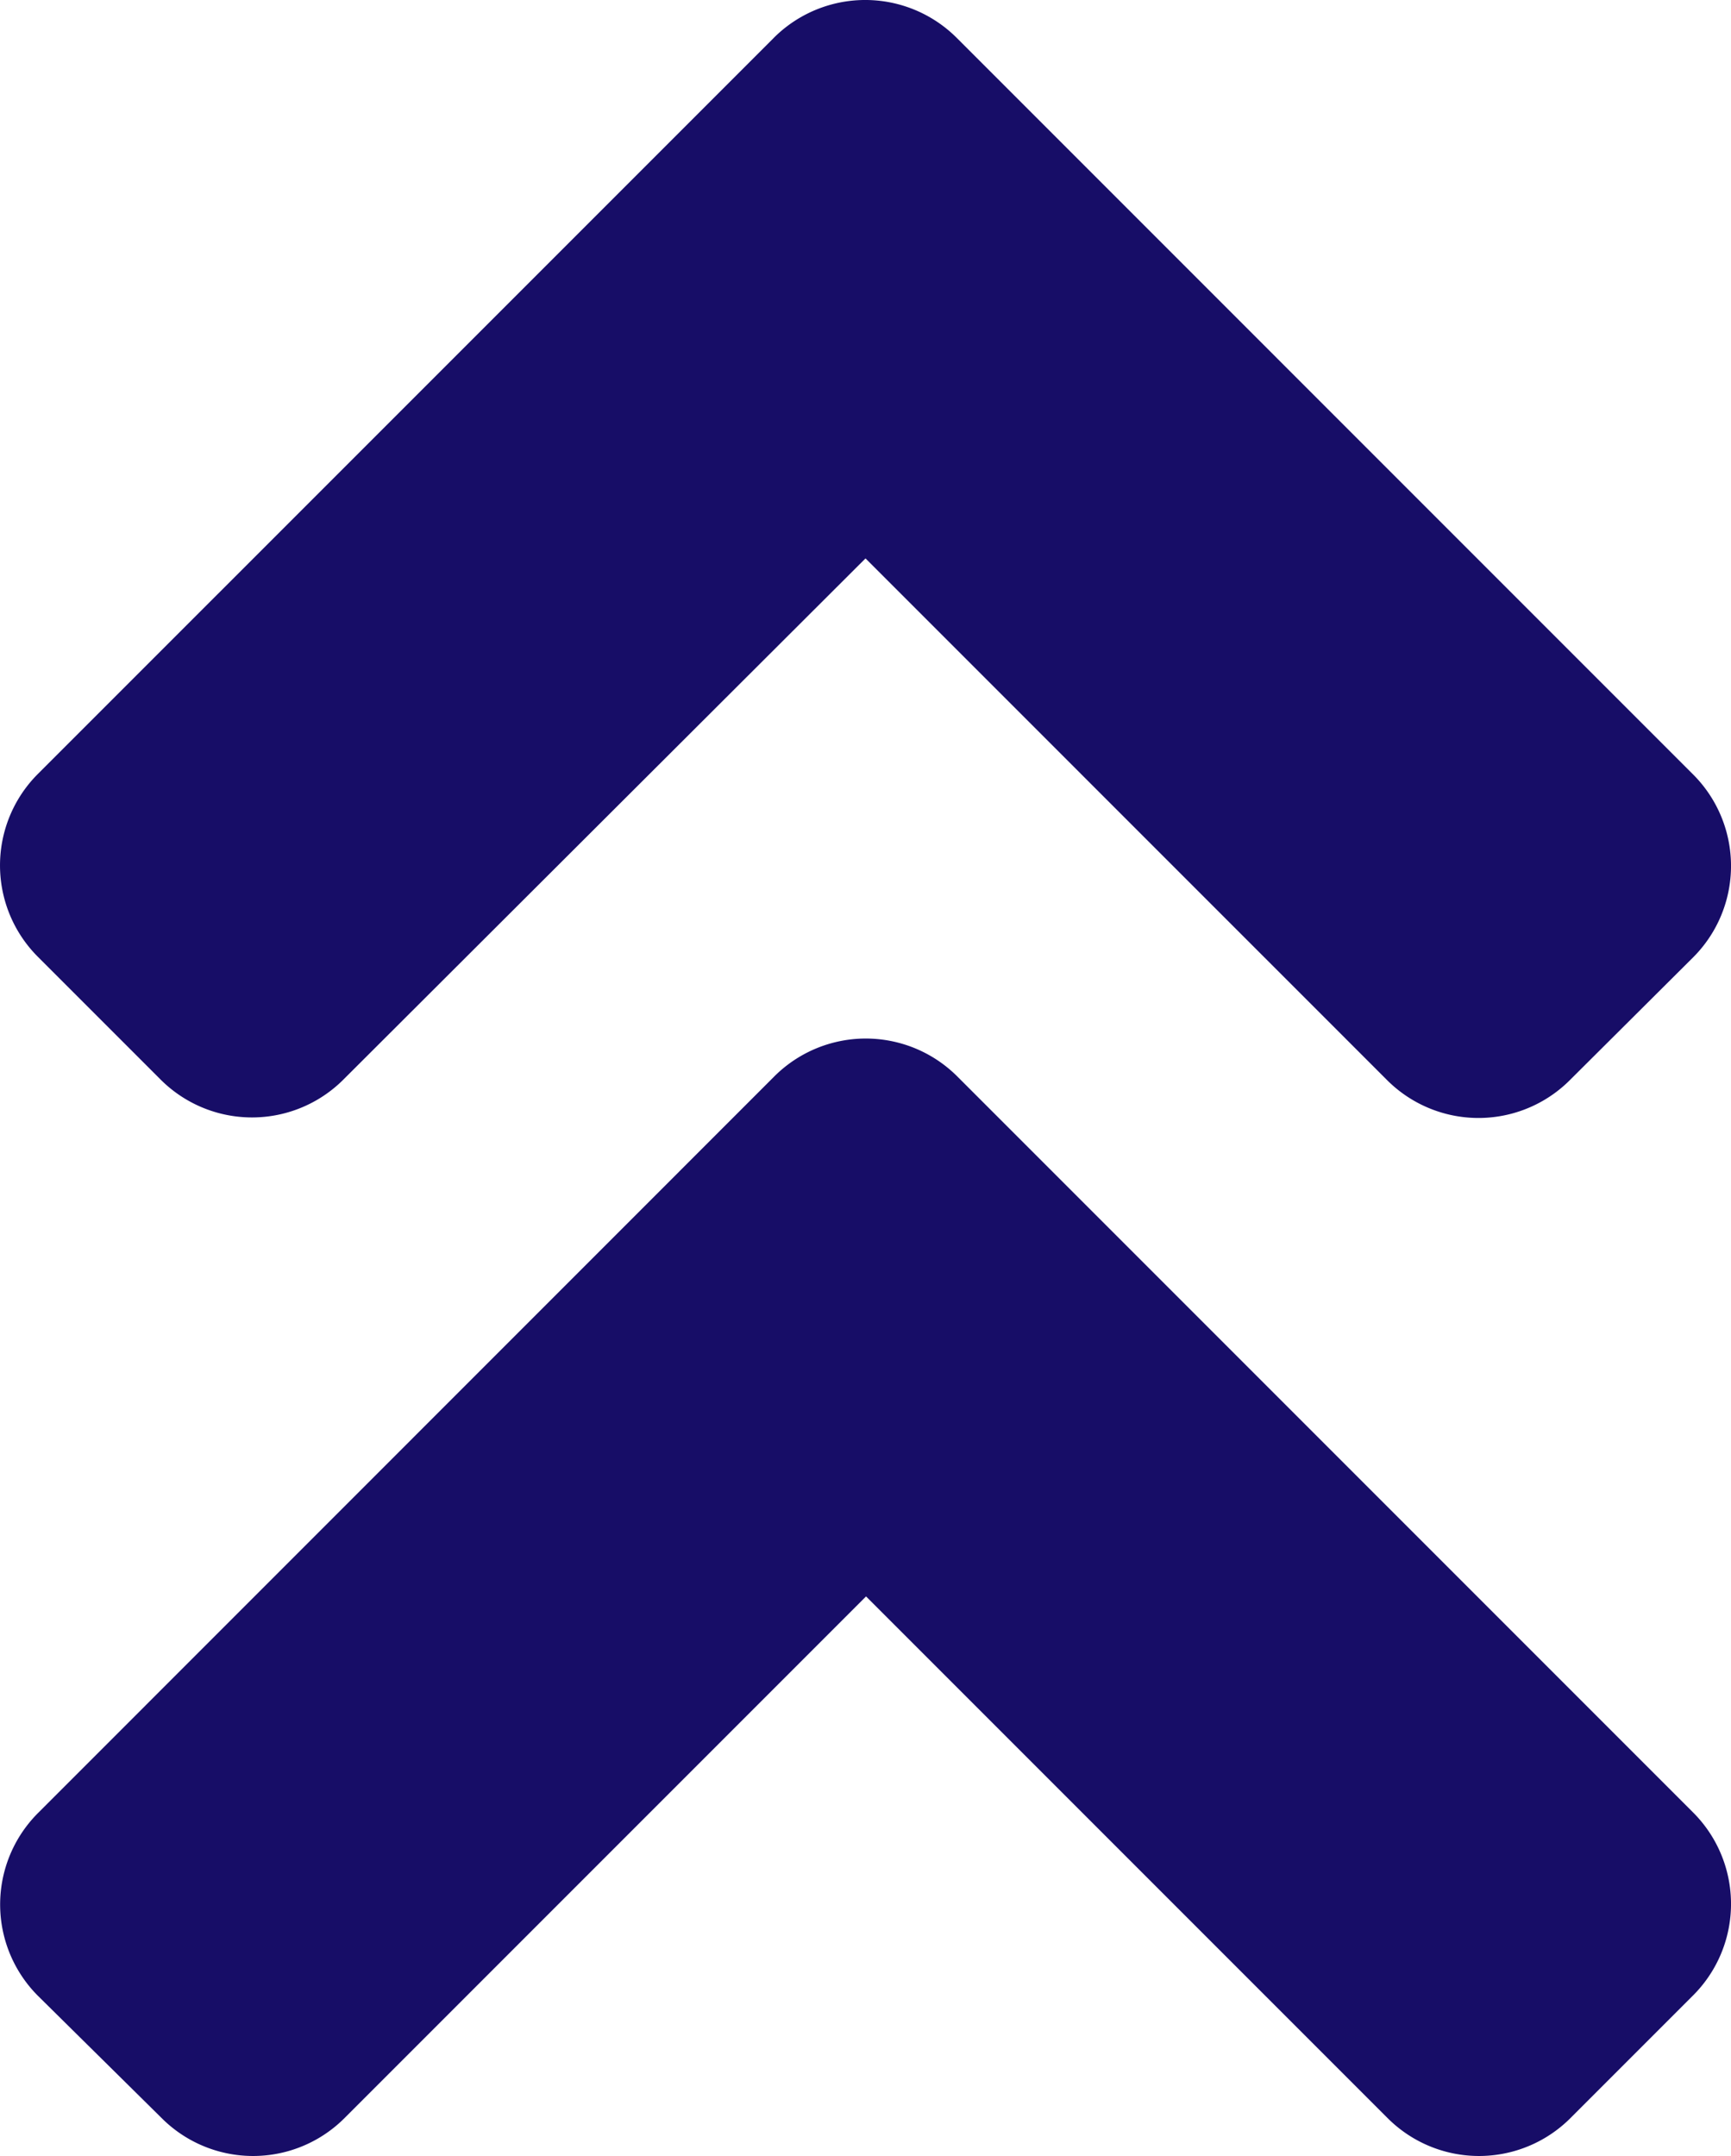 <svg xmlns="http://www.w3.org/2000/svg" width="67.459" height="84" viewBox="0 0 67.459 84">
  <path id="Icon_awesome-angle-double-down" data-name="Icon awesome-angle-double-down" d="M30.143,46.044,1.482,17.383a5.037,5.037,0,0,1,0-7.144L6.245,5.476a5.037,5.037,0,0,1,7.144,0L33.705,25.792,54.021,5.476a5.037,5.037,0,0,1,7.144,0l4.8,4.742a5.037,5.037,0,0,1,0,7.144L37.309,46.023A5.044,5.044,0,0,1,30.143,46.044Zm7.165,40.463L65.97,57.846a5.037,5.037,0,0,0,0-7.144l-4.763-4.763a5.037,5.037,0,0,0-7.144,0L33.726,66.234,13.41,45.918a5.037,5.037,0,0,0-7.144,0L1.482,50.681a5.037,5.037,0,0,0,0,7.144L30.143,86.486A5.044,5.044,0,0,0,37.309,86.507Z" transform="translate(67.456 87.99) rotate(180)" fill="#170d67"/>
</svg>
